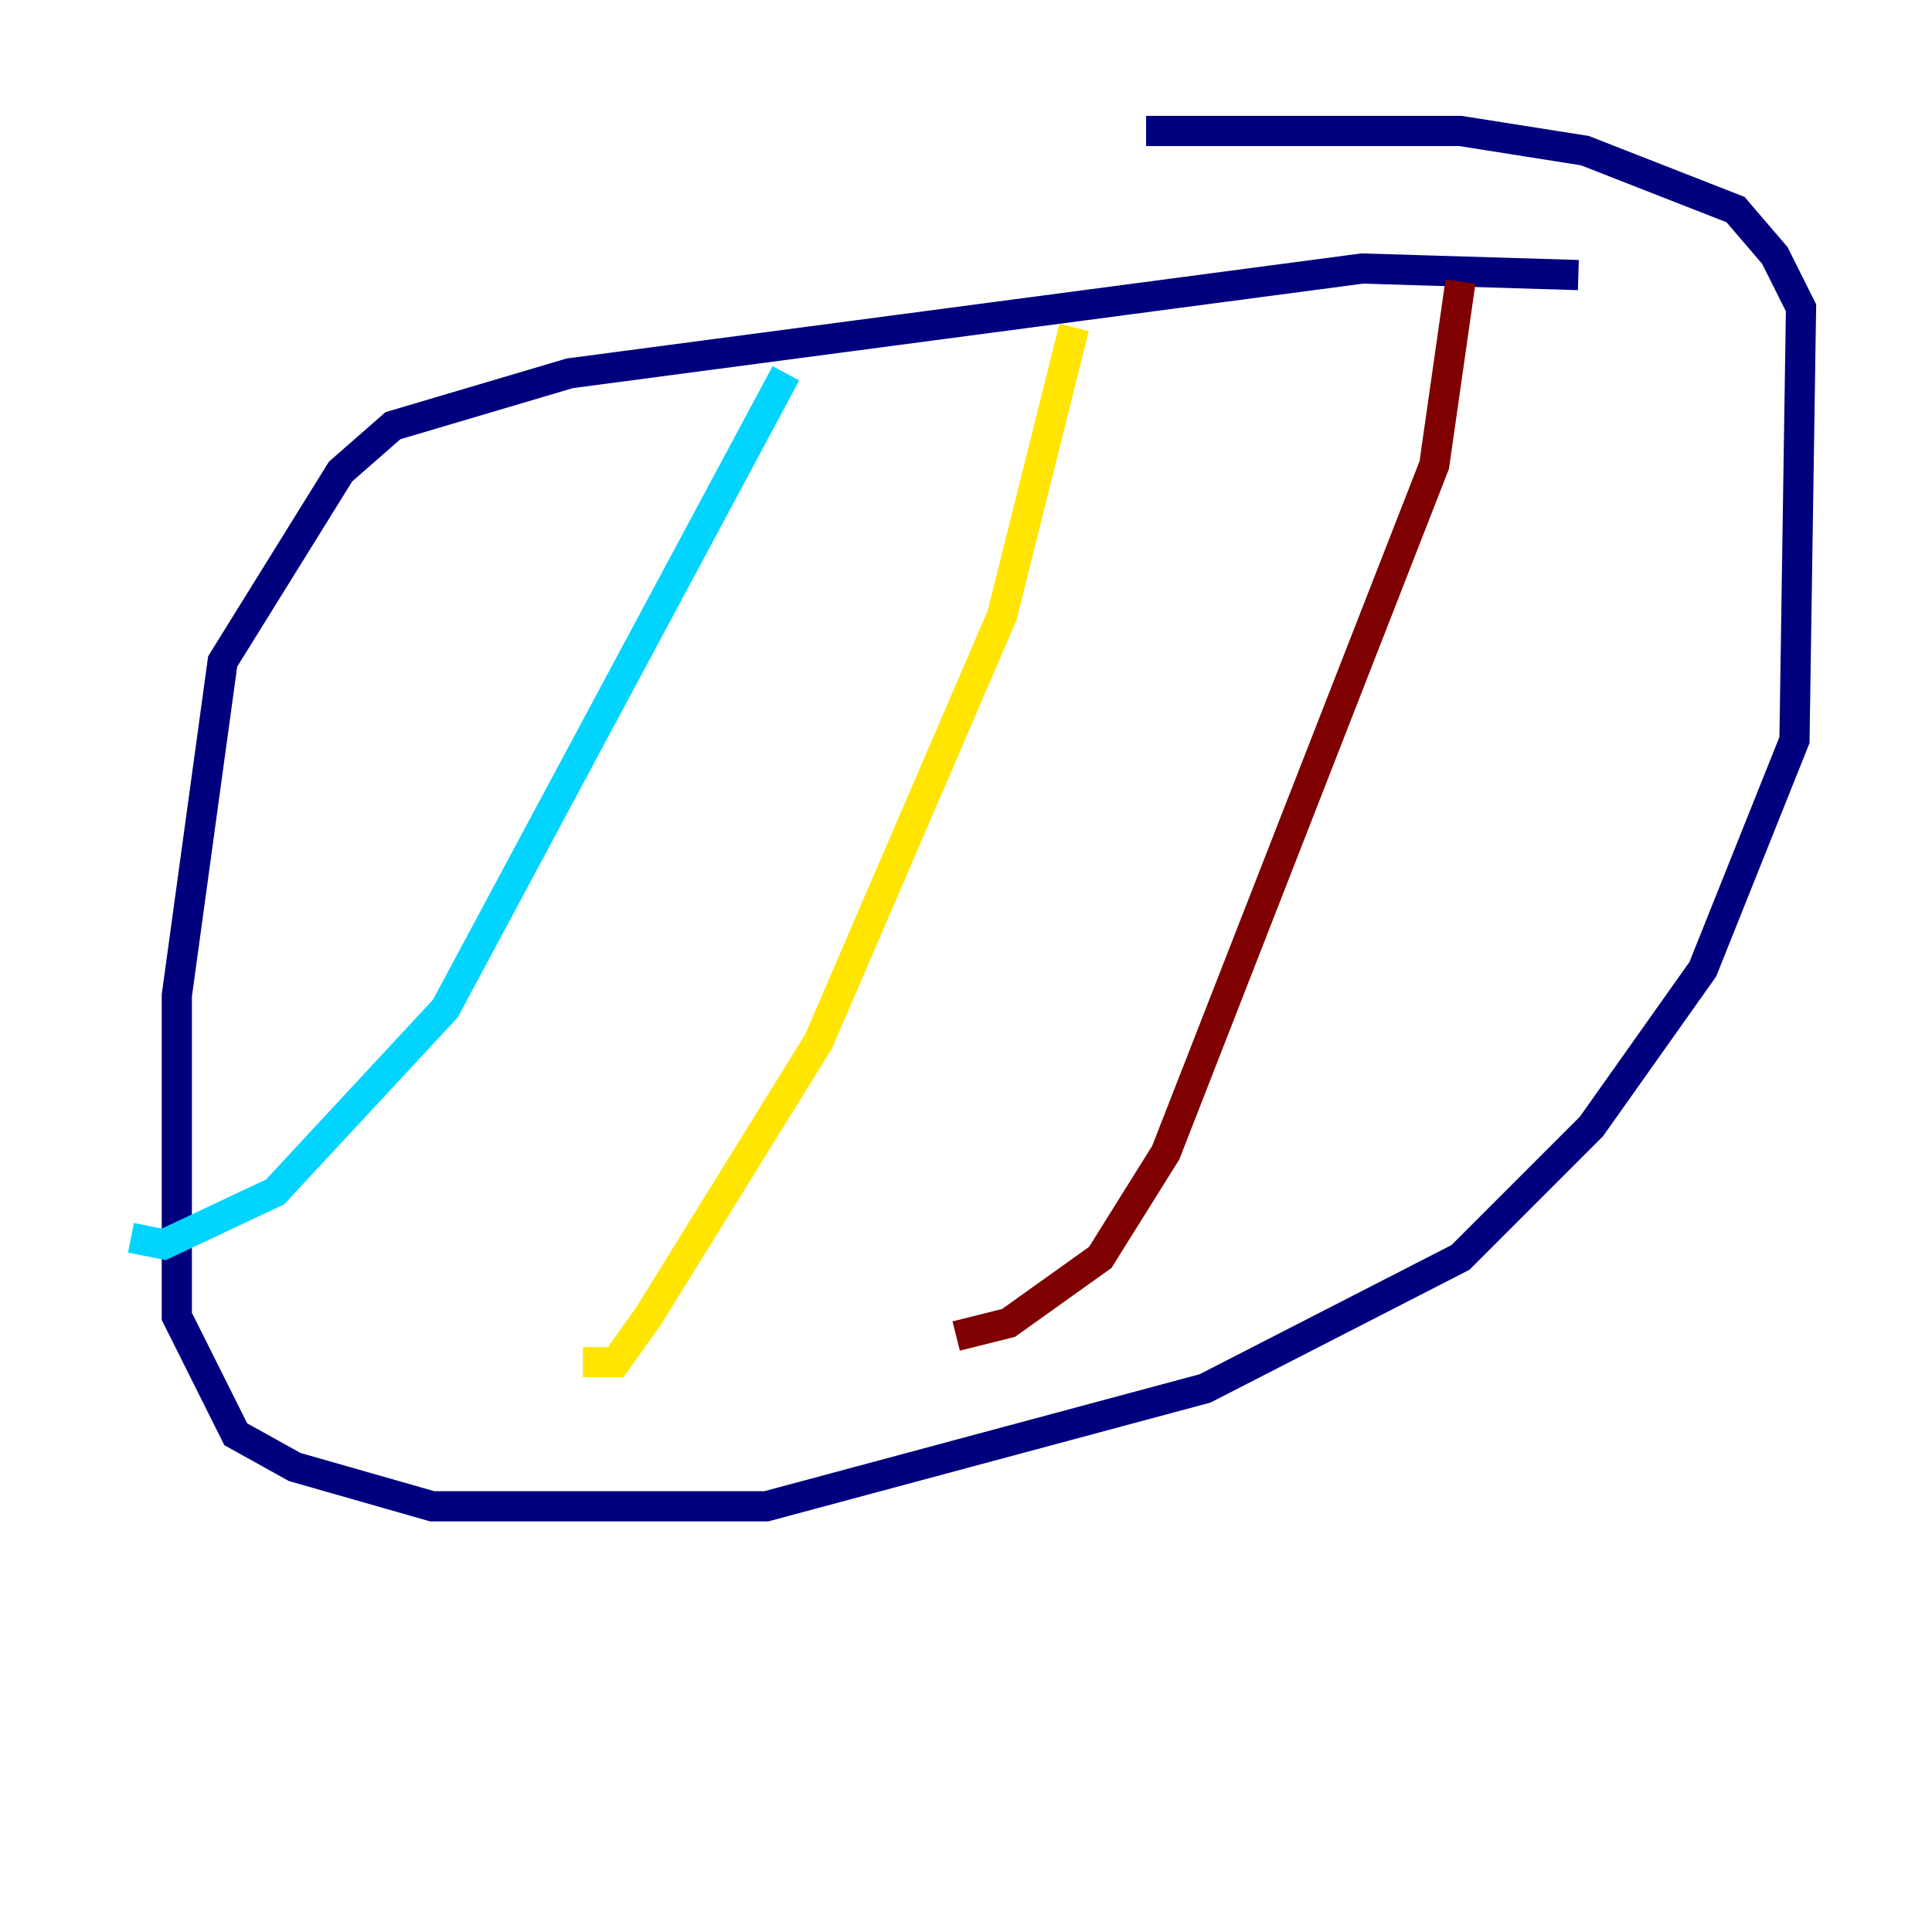<?xml version="1.0" encoding="utf-8" ?>
<svg baseProfile="tiny" height="128" version="1.2" viewBox="0,0,128,128" width="128" xmlns="http://www.w3.org/2000/svg" xmlns:ev="http://www.w3.org/2001/xml-events" xmlns:xlink="http://www.w3.org/1999/xlink"><defs /><polyline fill="none" points="104.57,18.224 90.251,17.79 37.749,24.732 26.034,28.203 22.563,31.241 14.752,43.824 11.715,65.953 11.715,87.214 15.62,95.024 19.525,97.193 28.637,99.797 50.766,99.797 79.837,91.986 96.759,83.308 105.437,74.63 112.814,64.217 118.888,49.031 119.322,20.393 117.586,16.922 114.983,13.885 105.003,9.98 96.759,8.678 75.932,8.678" stroke="#00007f" stroke-width="2" /><polyline fill="none" points="52.068,24.732 29.505,66.82 18.224,78.969 10.848,82.441 8.678,82.007" stroke="#00d4ff" stroke-width="2" /><polyline fill="none" points="71.159,21.695 66.386,40.786 54.237,68.99 42.956,87.214 40.786,90.251 38.617,90.251" stroke="#ffe500" stroke-width="2" /><polyline fill="none" points="96.759,18.658 95.024,30.807 77.234,76.366 72.895,83.308 66.82,87.647 63.349,88.515" stroke="#7f0000" stroke-width="2" /></svg>